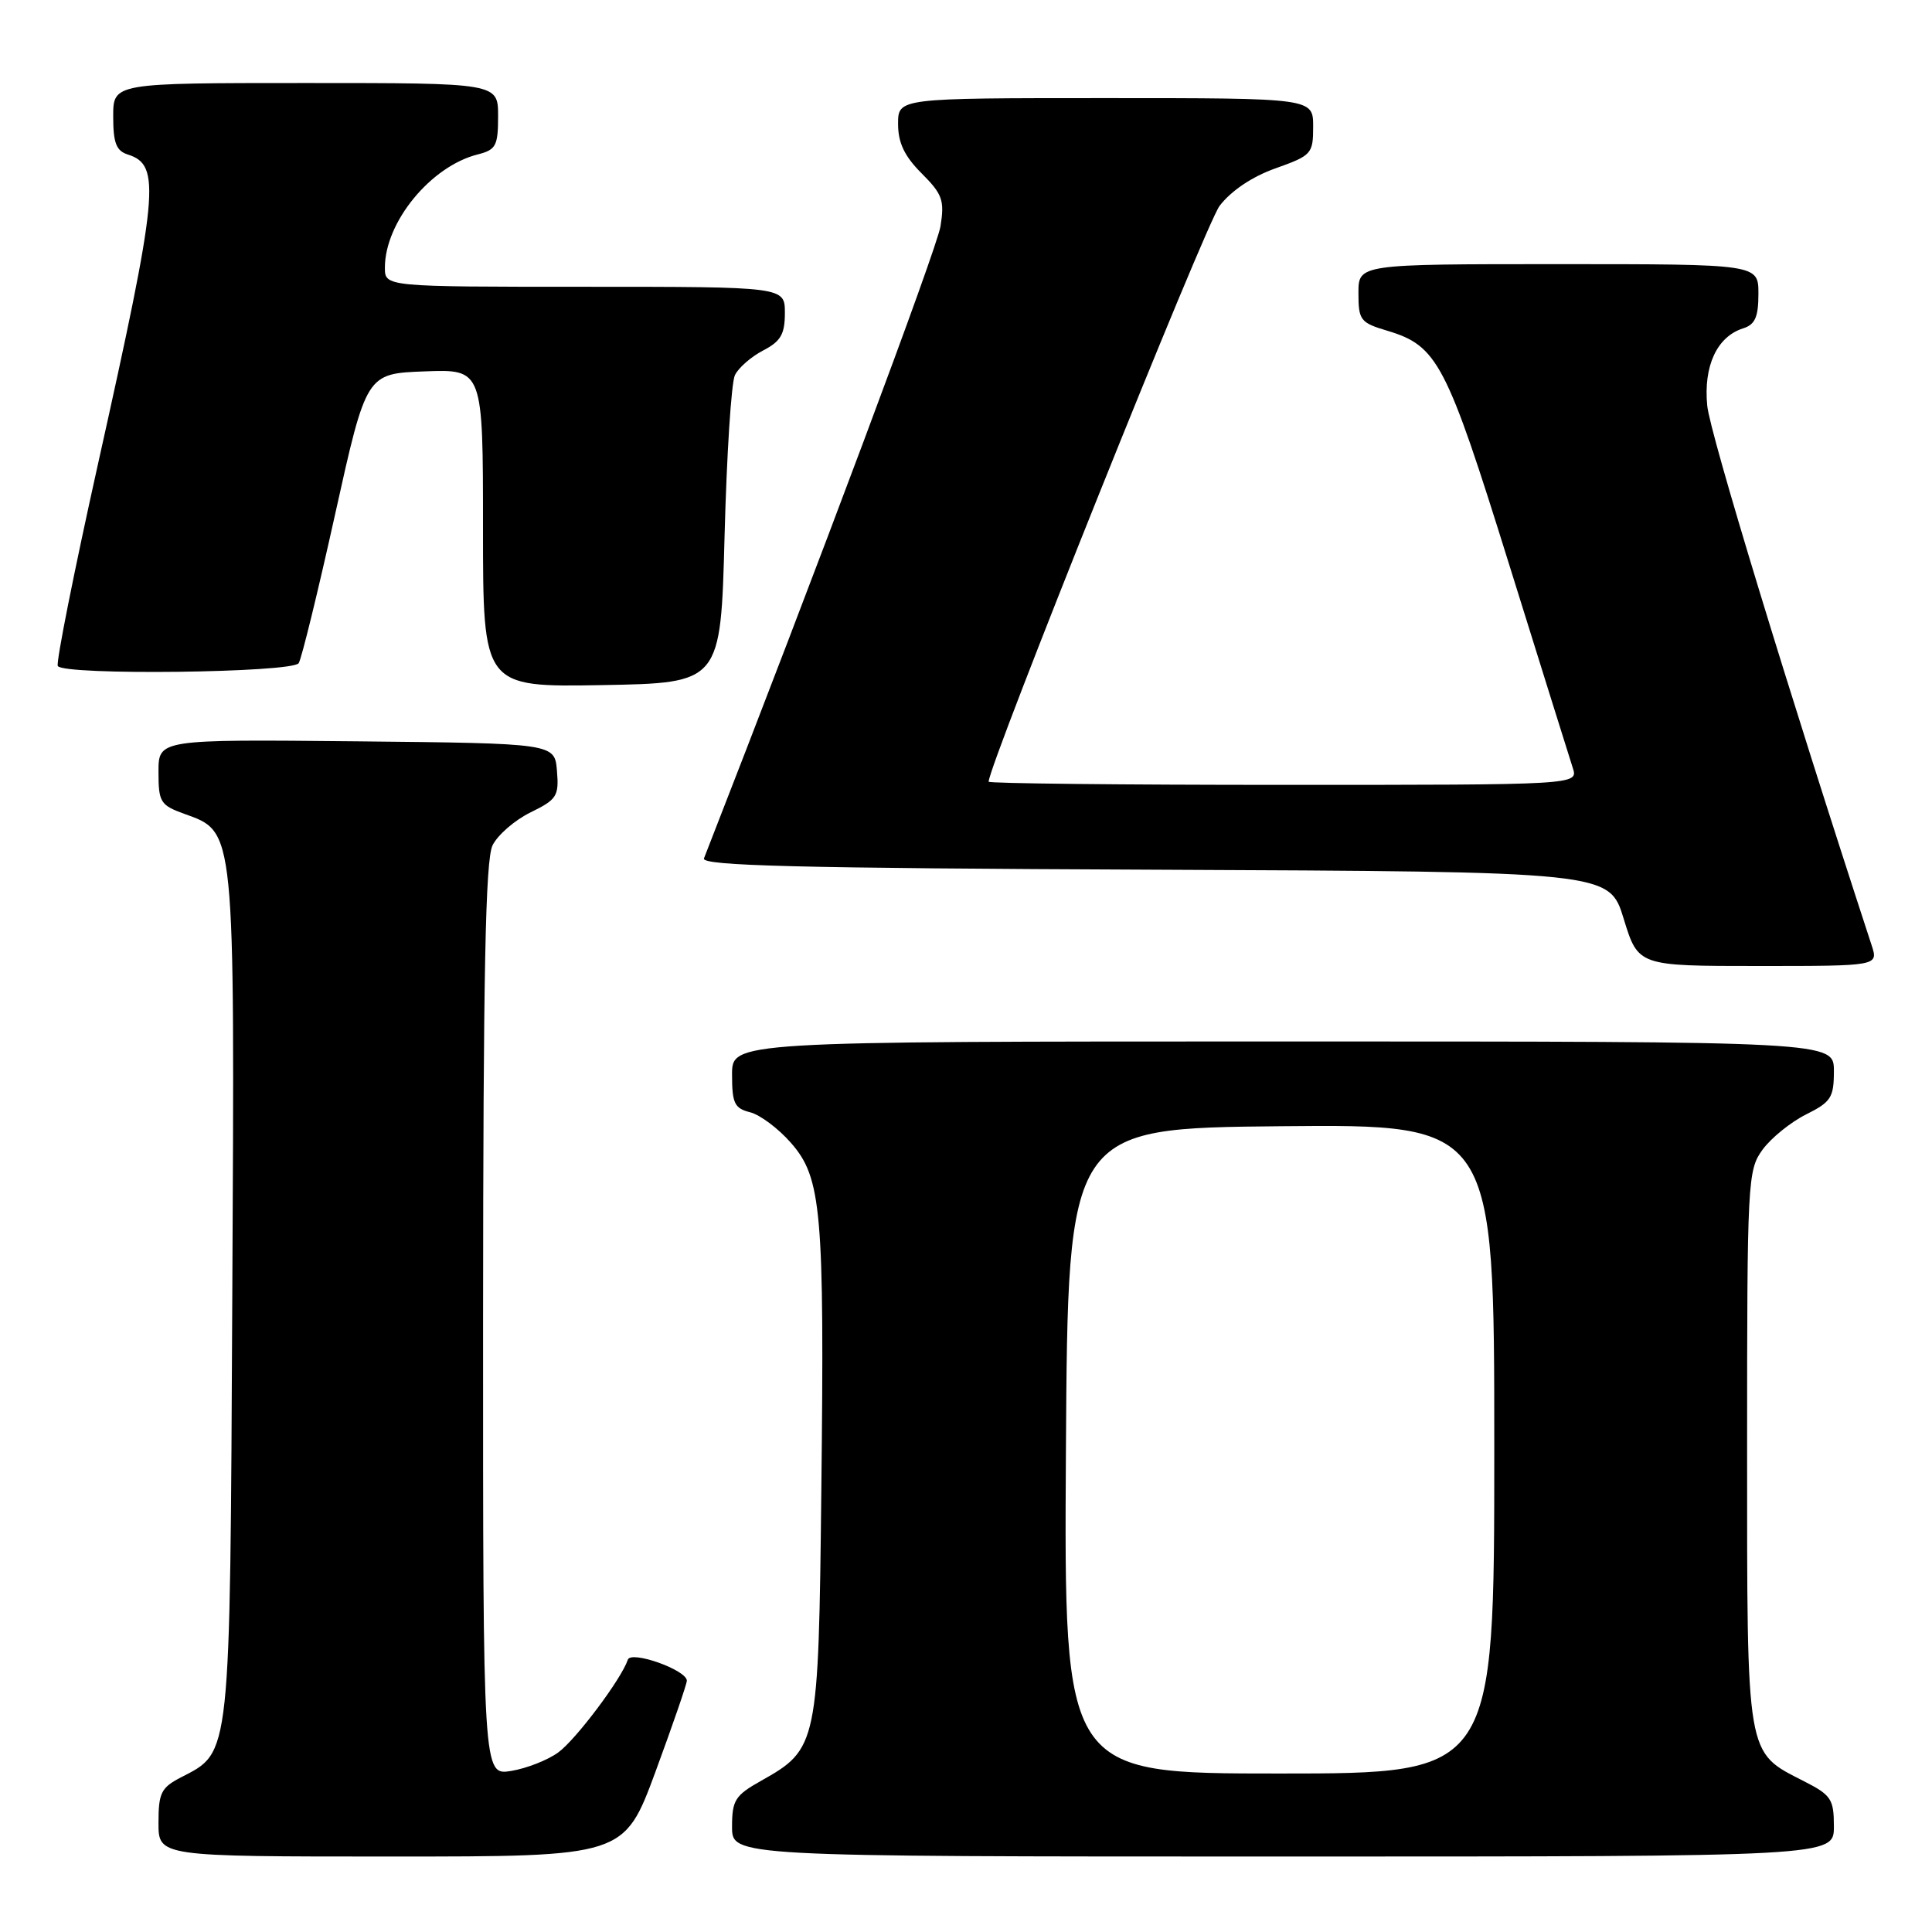 <?xml version="1.0" encoding="UTF-8" standalone="no"?>
<!DOCTYPE svg PUBLIC "-//W3C//DTD SVG 1.1//EN" "http://www.w3.org/Graphics/SVG/1.1/DTD/svg11.dtd" >
<svg xmlns="http://www.w3.org/2000/svg" xmlns:xlink="http://www.w3.org/1999/xlink" version="1.1" viewBox="0 0 256 256">
 <g >
 <path fill="currentColor"
d=" M 86.86 234.75 C 89.14 228.56 91.01 223.14 91.01 222.70 C 90.99 221.28 83.61 218.66 83.19 219.92 C 82.35 222.46 76.33 230.48 73.98 232.20 C 72.59 233.22 69.78 234.32 67.73 234.66 C 64.00 235.26 64.00 235.26 64.01 174.88 C 64.03 128.79 64.32 113.91 65.27 112.00 C 65.96 110.62 68.22 108.66 70.31 107.64 C 73.79 105.94 74.08 105.48 73.80 102.14 C 73.50 98.50 73.50 98.50 47.25 98.23 C 21.00 97.97 21.00 97.97 21.00 102.28 C 21.00 106.28 21.25 106.69 24.40 107.83 C 31.20 110.29 31.10 109.28 30.78 171.72 C 30.47 233.45 30.62 232.08 23.98 235.51 C 21.35 236.87 21.00 237.57 21.00 241.53 C 21.00 246.00 21.00 246.00 51.85 246.00 C 82.70 246.00 82.70 246.00 86.86 234.75 Z  M 243.00 242.02 C 243.00 238.39 242.65 237.86 239.01 236.01 C 231.32 232.08 231.50 233.16 231.50 191.87 C 231.50 156.34 231.57 155.05 233.56 152.32 C 234.70 150.77 237.29 148.68 239.31 147.67 C 242.62 146.02 243.00 145.43 243.00 141.92 C 243.00 138.00 243.00 138.00 170.00 138.00 C 97.00 138.00 97.00 138.00 97.00 142.39 C 97.00 146.19 97.32 146.86 99.39 147.38 C 100.70 147.71 103.14 149.53 104.80 151.43 C 108.87 156.06 109.25 160.44 108.83 197.50 C 108.46 231.26 108.36 231.74 100.84 235.97 C 97.40 237.90 97.00 238.54 97.00 242.06 C 97.00 246.00 97.00 246.00 170.00 246.00 C 243.00 246.00 243.00 246.00 243.00 242.02 Z  M 248.00 125.25 C 236.99 91.61 226.58 57.44 226.22 53.77 C 225.70 48.51 227.50 44.61 230.97 43.51 C 232.56 43.01 233.00 42.00 233.00 38.93 C 233.00 35.00 233.00 35.00 206.50 35.00 C 180.00 35.00 180.00 35.00 180.00 38.84 C 180.00 42.43 180.26 42.76 183.81 43.82 C 190.48 45.82 191.63 48.03 199.93 74.67 C 204.19 88.33 208.00 100.51 208.40 101.75 C 209.13 104.00 209.13 104.00 170.07 104.00 C 148.58 104.00 131.00 103.81 131.00 103.58 C 131.00 101.39 159.75 29.71 161.60 27.28 C 163.14 25.27 165.92 23.40 169.03 22.30 C 173.80 20.60 174.00 20.38 174.00 16.77 C 174.00 13.00 174.00 13.00 146.50 13.00 C 119.00 13.00 119.00 13.00 119.00 16.42 C 119.00 18.92 119.84 20.69 122.12 22.97 C 124.88 25.73 125.17 26.54 124.62 29.99 C 124.15 32.94 108.25 75.43 93.28 113.74 C 92.89 114.72 105.53 115.04 153.01 115.24 C 213.24 115.50 213.24 115.50 215.15 121.75 C 217.07 128.00 217.07 128.00 232.98 128.00 C 248.90 128.00 248.90 128.00 248.00 125.25 Z  M 96.01 71.00 C 96.29 60.27 96.90 50.70 97.38 49.71 C 97.85 48.73 99.54 47.26 101.12 46.44 C 103.45 45.23 104.00 44.29 104.00 41.47 C 104.00 38.00 104.00 38.00 77.50 38.00 C 51.00 38.00 51.00 38.00 51.00 35.46 C 51.00 29.44 57.08 22.02 63.31 20.46 C 65.72 19.85 66.00 19.32 66.00 15.39 C 66.00 11.00 66.00 11.00 40.50 11.00 C 15.00 11.00 15.00 11.00 15.00 15.43 C 15.00 18.95 15.40 19.99 16.95 20.48 C 21.36 21.88 21.02 25.41 12.98 61.50 C 9.80 75.80 7.40 87.84 7.66 88.25 C 8.44 89.52 38.79 89.15 39.58 87.87 C 39.97 87.24 42.14 78.36 44.41 68.12 C 48.54 49.50 48.54 49.50 56.27 49.21 C 64.00 48.92 64.00 48.92 64.00 69.98 C 64.00 91.05 64.00 91.05 79.75 90.78 C 95.50 90.50 95.50 90.50 96.01 71.00 Z  M 141.24 192.25 C 141.50 149.50 141.50 149.50 169.75 149.23 C 198.00 148.97 198.00 148.97 198.00 191.98 C 198.00 235.00 198.00 235.00 169.49 235.00 C 140.98 235.00 140.98 235.00 141.24 192.25 Z "/>
</g>
</svg>